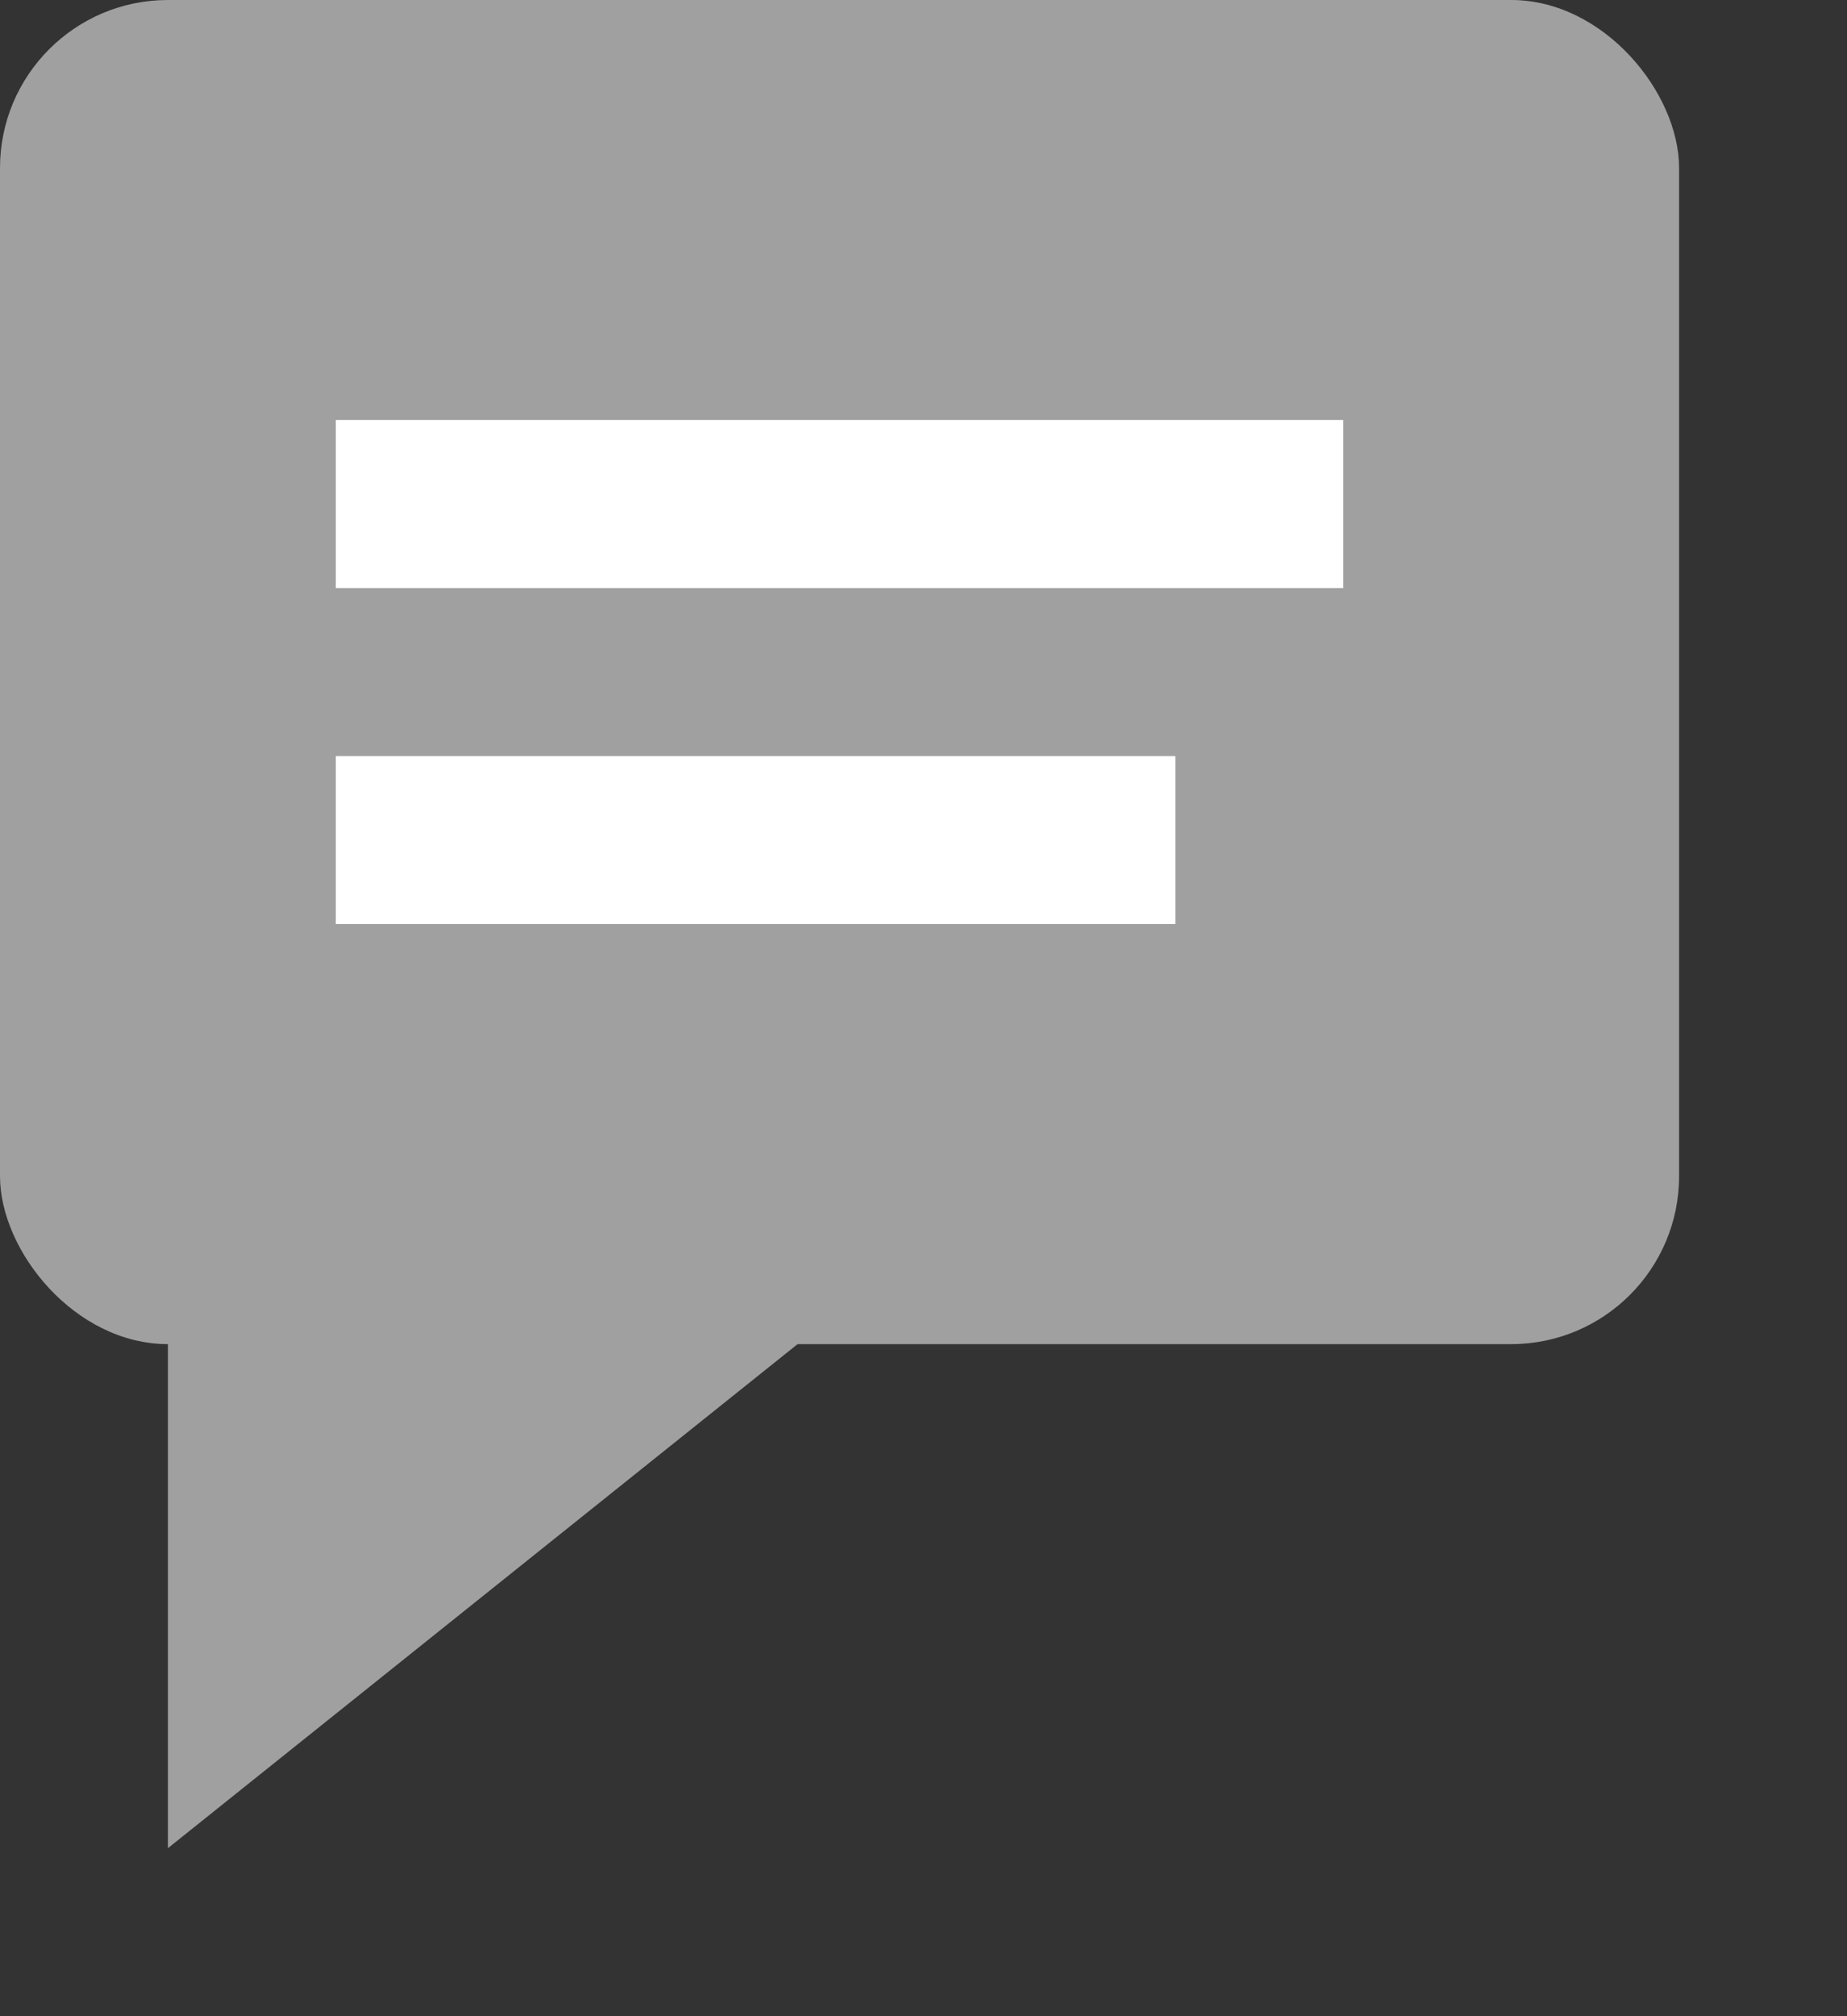<?xml version="1.0" standalone="yes"?>
<?xml-stylesheet href="css/WebProtege.css" type="text/css"?>
<!DOCTYPE svg PUBLIC "-//W3C//DTD SVG 1.1//EN"
        "http://www.w3.org/Graphics/SVG/1.1/DTD/svg11.dtd">
<svg xmlns="http://www.w3.org/2000/svg" width="11" height="12" style="color:#A0A0A0;">
    <rect width="100%" height="100%" fill="#333333" stroke="none"/>
    <g class="entityIcon">
        <rect x="0" y="0" width="10" height="8" style="fill:currentColor" rx="1" ry="1"/>
        <line x1="2" y1="3" x2="8" y2="3" style="stroke:white;" stroke-width="1"/>
        <line x1="2" y1="5" x2="7" y2="5" style="stroke:white;" stroke-width="1"/>
        <polygon points="1,7 6,7 1,11" style="fill:currentColor"/>
    </g>
</svg>